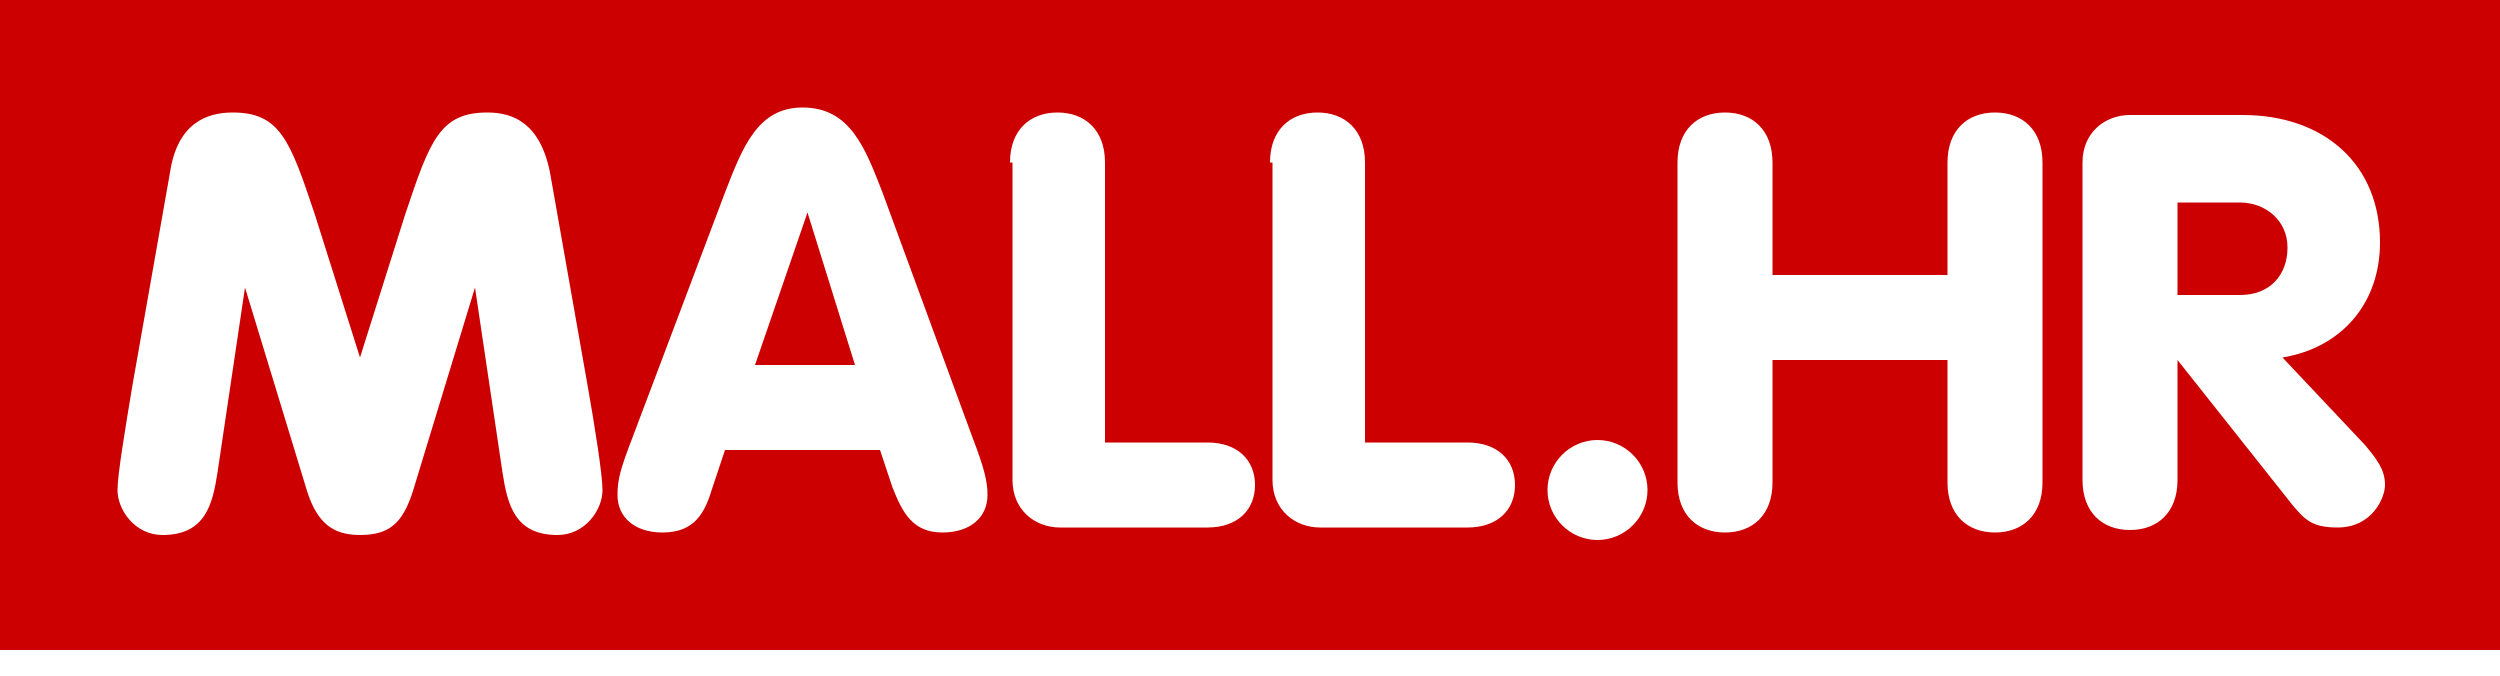 <svg
    xmlns="http://www.w3.org/2000/svg"
    width="170"
    height="46"
    viewBox="0 0 100 26"
    preserveAspectRatio="xMinYMin meet"
  >
    <path fill="#cc0000" d="M0 0h100v26H0z" />
    <path
      fill="#fff"
      d="M6.8 6.9c.3-2 1.5-2.4 2.5-2.4 1.9 0 2.3 1.1 3.3 4.1l1.8 5.7 1.8-5.7c1-3 1.4-4.1 3.3-4.1 1 0 2.1.4 2.5 2.4l1.5 8.5c.3 1.7.6 3.6.6 4.2 0 .8-.7 1.8-1.8 1.8-1.7 0-2-1.2-2.2-2.5L19 11.5l-2.5 8.2c-.4 1.2-.9 1.7-2.1 1.7-1.1 0-1.7-.5-2.1-1.7l-2.5-8.2-1.1 7.4c-.2 1.3-.5 2.5-2.2 2.5-1.1 0-1.8-1-1.8-1.8 0-.6.3-2.4.6-4.2l1.5-8.5zm22.2.8c.7-1.8 1.3-3.4 3.1-3.4 1.9 0 2.5 1.6 3.2 3.4l3.6 9.8c.5 1.3.6 1.8.6 2.3 0 .9-.7 1.5-1.8 1.5-1.2 0-1.6-.8-2-1.8l-.5-1.5H29l-.5 1.5c-.3 1-.7 1.8-2 1.8-1.1 0-1.8-.6-1.8-1.5 0-.6.1-1 .6-2.3L29 7.7zm3.3.8l-2.1 6.1h4l-1.9-6.1zm8.1-2c0-1.3.8-2 1.9-2 1.1 0 1.9.7 1.9 2v11.2h4.1c1.2 0 1.9.7 1.9 1.7s-.7 1.7-1.9 1.7h-5.9c-1 0-1.9-.7-1.9-1.9V6.5zm10.4 0c0-1.3.8-2 1.9-2 1.1 0 1.9.7 1.9 2v11.2h4.1c1.2 0 1.9.7 1.9 1.7s-.7 1.7-1.9 1.7h-5.9c-1 0-1.9-.7-1.9-1.9V6.5zm13.1 11.1c1.1 0 2 .9 2 2s-.9 2-2 2-2-.9-2-2 .9-2 2-2zm7 1.7c0 1.3-.8 2-1.9 2-1.1 0-1.9-.7-1.9-2V6.5c0-1.3.8-2 1.9-2 1.1 0 1.9.7 1.9 2V11h7V6.5c0-1.3.8-2 1.9-2s1.9.7 1.9 2v12.8c0 1.3-.8 2-1.9 2s-1.9-.7-1.9-2v-4.9h-7v4.9zM83.3 6.5c0-1.2.9-1.9 1.9-1.9h4.5c3.3 0 5.5 2 5.5 5.1 0 2.4-1.5 4.2-3.9 4.6l3.3 3.5c.5.6.8 1 .8 1.6 0 .5-.5 1.7-1.9 1.7-1 0-1.3-.3-1.8-.9l-4.6-5.8v4.8c0 1.3-.8 2-1.9 2s-1.9-.7-1.9-2V6.5zm3.8 5.3h2.5c1.2 0 1.9-.8 1.9-1.9 0-1.1-.9-1.8-1.9-1.8h-2.5v3.7z"
    ></path>
  </svg>
